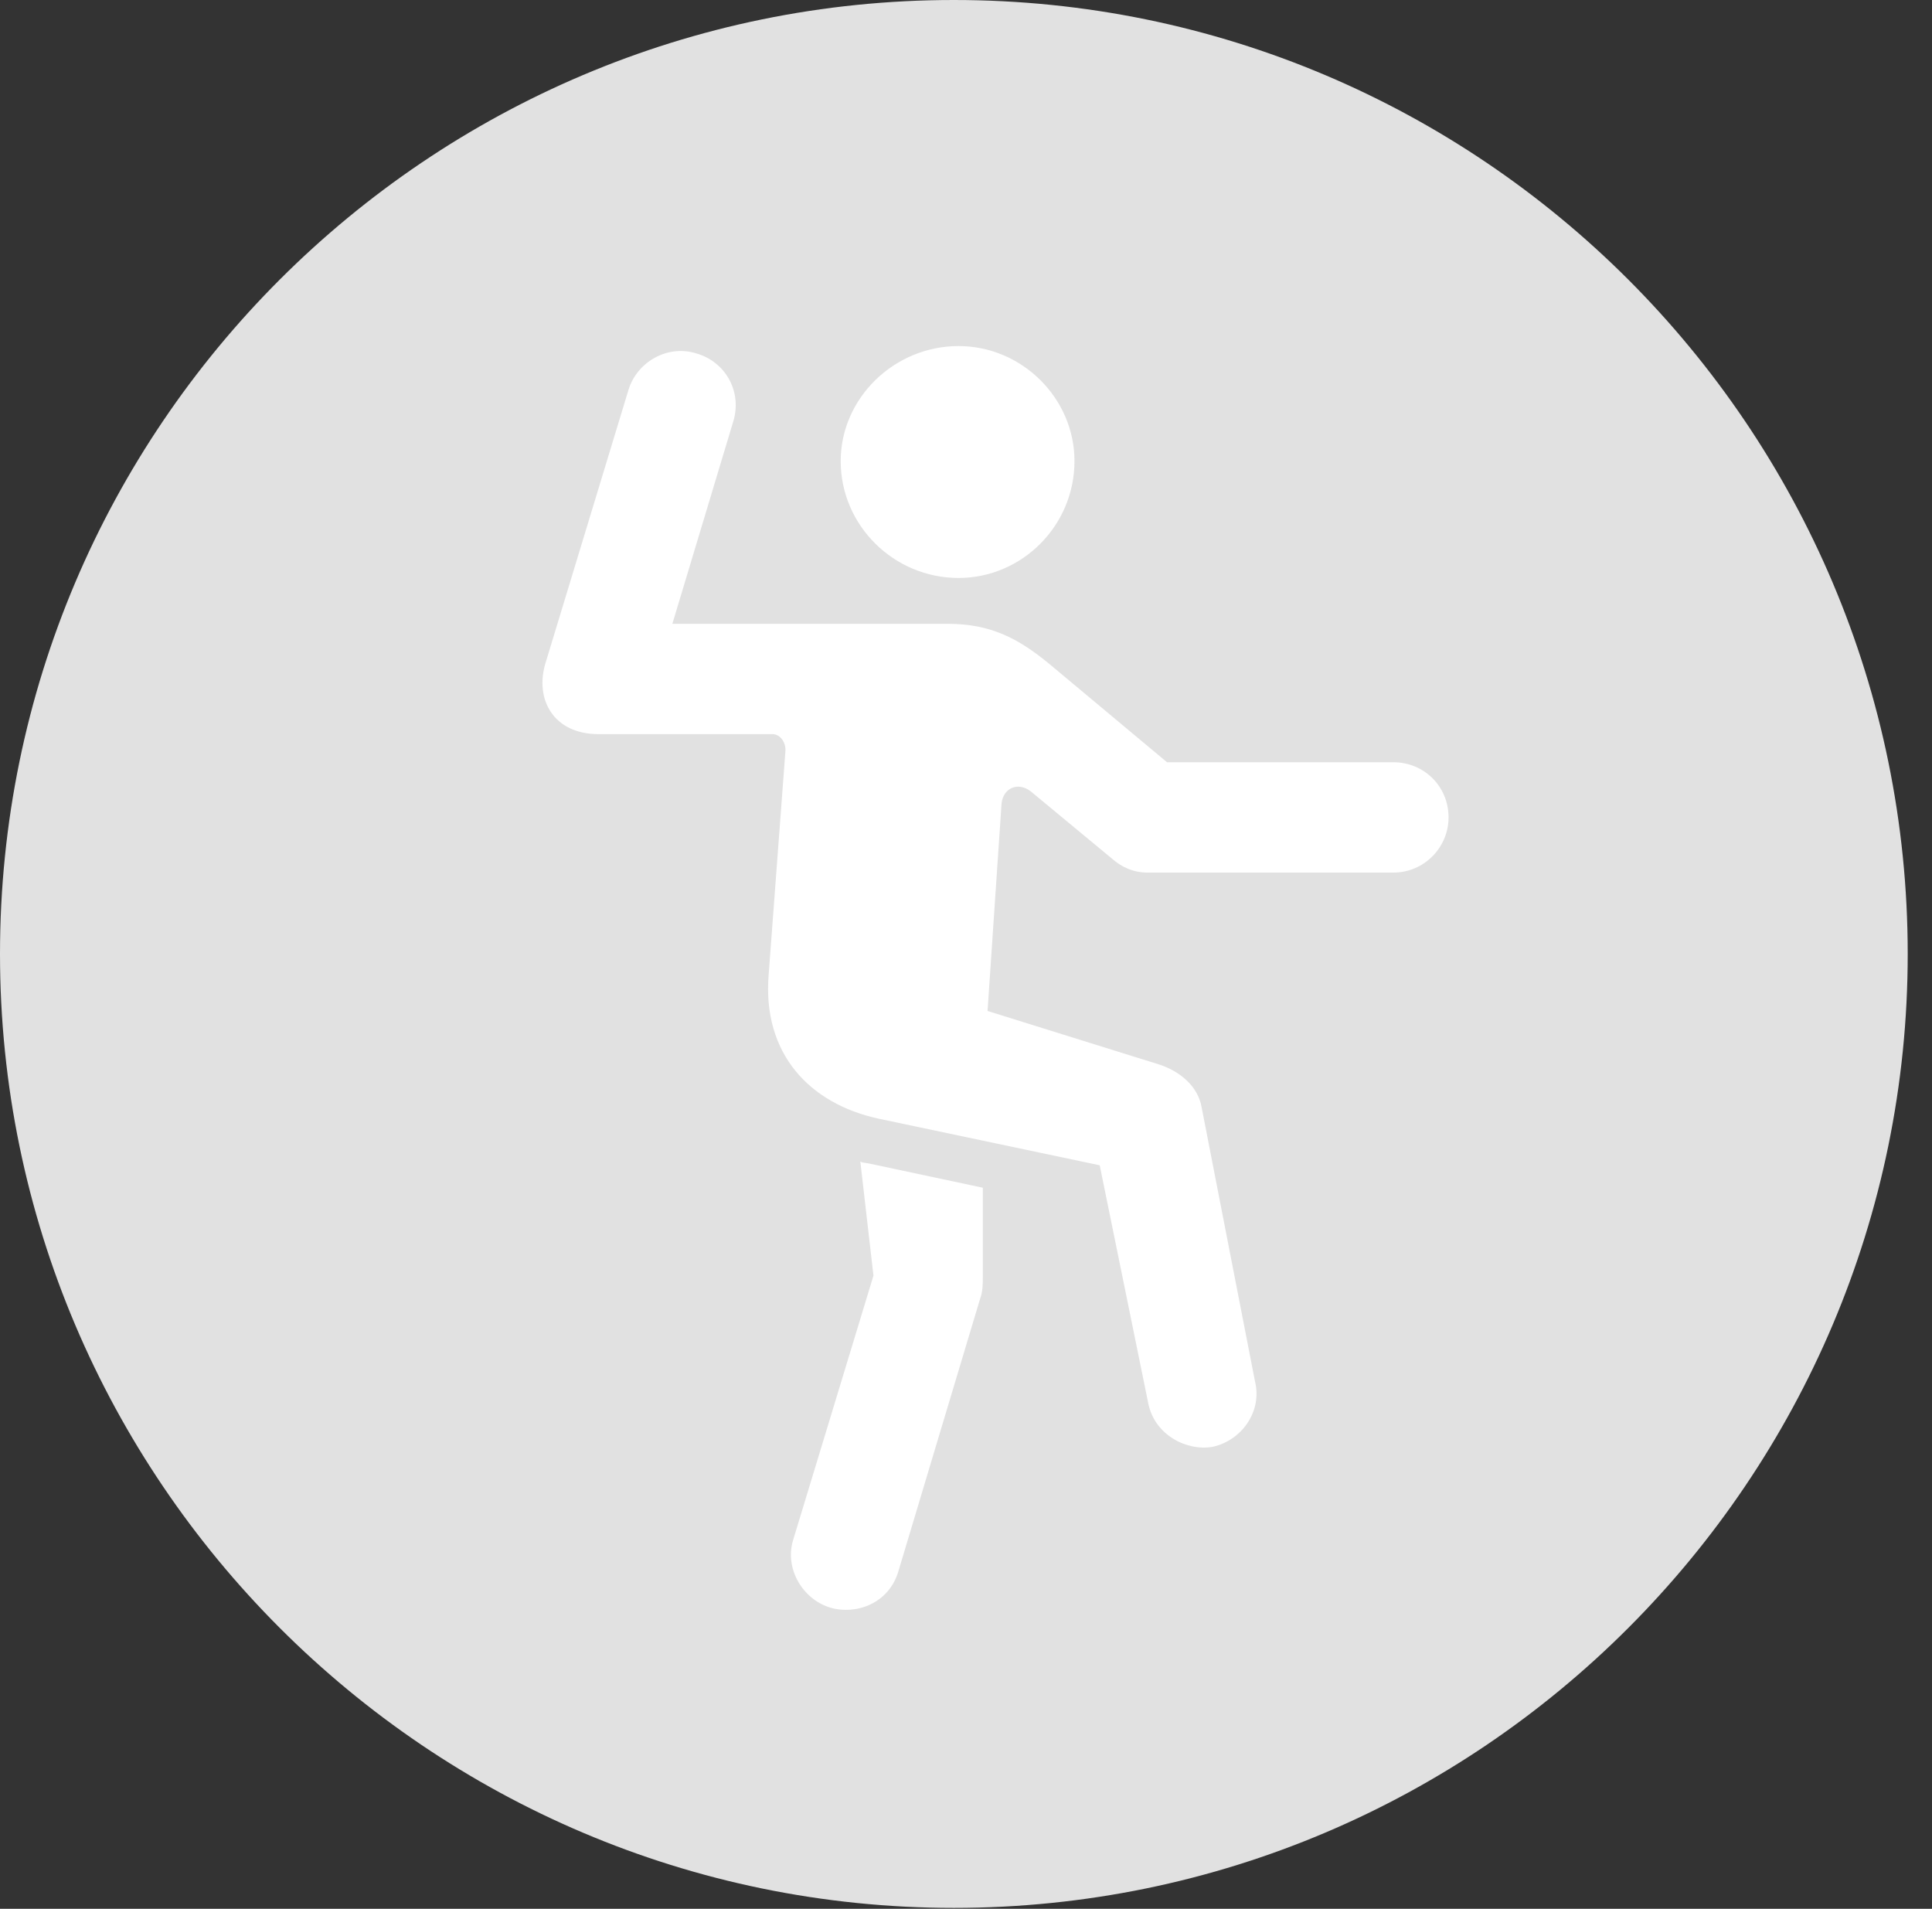 <?xml version="1.0" encoding="UTF-8"?>
<!--Generator: Apple Native CoreSVG 326-->
<!DOCTYPE svg
PUBLIC "-//W3C//DTD SVG 1.1//EN"
       "http://www.w3.org/Graphics/SVG/1.1/DTD/svg11.dtd">
<svg version="1.1" xmlns="http://www.w3.org/2000/svg" xmlns:xlink="http://www.w3.org/1999/xlink" viewBox="0 0 28.246 27.904">
 <rect x="0" y="0" width="28.246" height="27.904" fill="#333333" stroke="none"/>
 <g>
  <rect height="27.904" opacity="0" width="28.246" x="0" y="0"/>
  <path d="M13.945 27.891C21.643 27.891 27.891 21.629 27.891 13.945C27.891 6.248 21.643 0 13.945 0C6.262 0 0 6.248 0 13.945C0 21.629 6.262 27.891 13.945 27.891Z" fill="white" fill-opacity="0.85"/>
  <path d="M14.014 8.449C13.07 8.449 12.291 7.684 12.291 6.74C12.291 5.824 13.07 5.059 14.014 5.059C14.943 5.059 15.709 5.824 15.709 6.74C15.709 7.684 14.943 8.449 14.014 8.449ZM8.75 10.732C8.094 10.732 7.82 10.227 7.971 9.707L9.188 5.701C9.311 5.291 9.762 5.031 10.185 5.168C10.609 5.291 10.855 5.729 10.719 6.166L9.83 9.119L13.85 9.119C14.492 9.119 14.889 9.338 15.326 9.693L17.062 11.143L20.371 11.143C20.822 11.143 21.178 11.498 21.178 11.949C21.178 12.387 20.822 12.756 20.371 12.756L16.775 12.756C16.57 12.756 16.393 12.674 16.256 12.551L15.066 11.566C14.889 11.43 14.67 11.512 14.643 11.744L14.438 14.779L16.939 15.559C17.24 15.654 17.514 15.873 17.568 16.188L18.348 20.193C18.457 20.631 18.156 21.055 17.732 21.15C17.363 21.219 16.885 20.986 16.789 20.521L16.078 17.035L12.838 16.352C11.84 16.133 11.143 15.408 11.238 14.246L11.484 10.965C11.484 10.842 11.402 10.732 11.293 10.732ZM12.141 23.502C11.73 23.379 11.471 22.928 11.594 22.518L12.77 18.648L12.578 16.98C12.605 16.994 12.605 16.994 12.701 17.008L14.369 17.363L14.369 18.648C14.369 18.771 14.369 18.881 14.328 18.99L13.139 22.955C13.002 23.447 12.51 23.611 12.141 23.502Z" fill="white"/>
 </g>
</svg>
